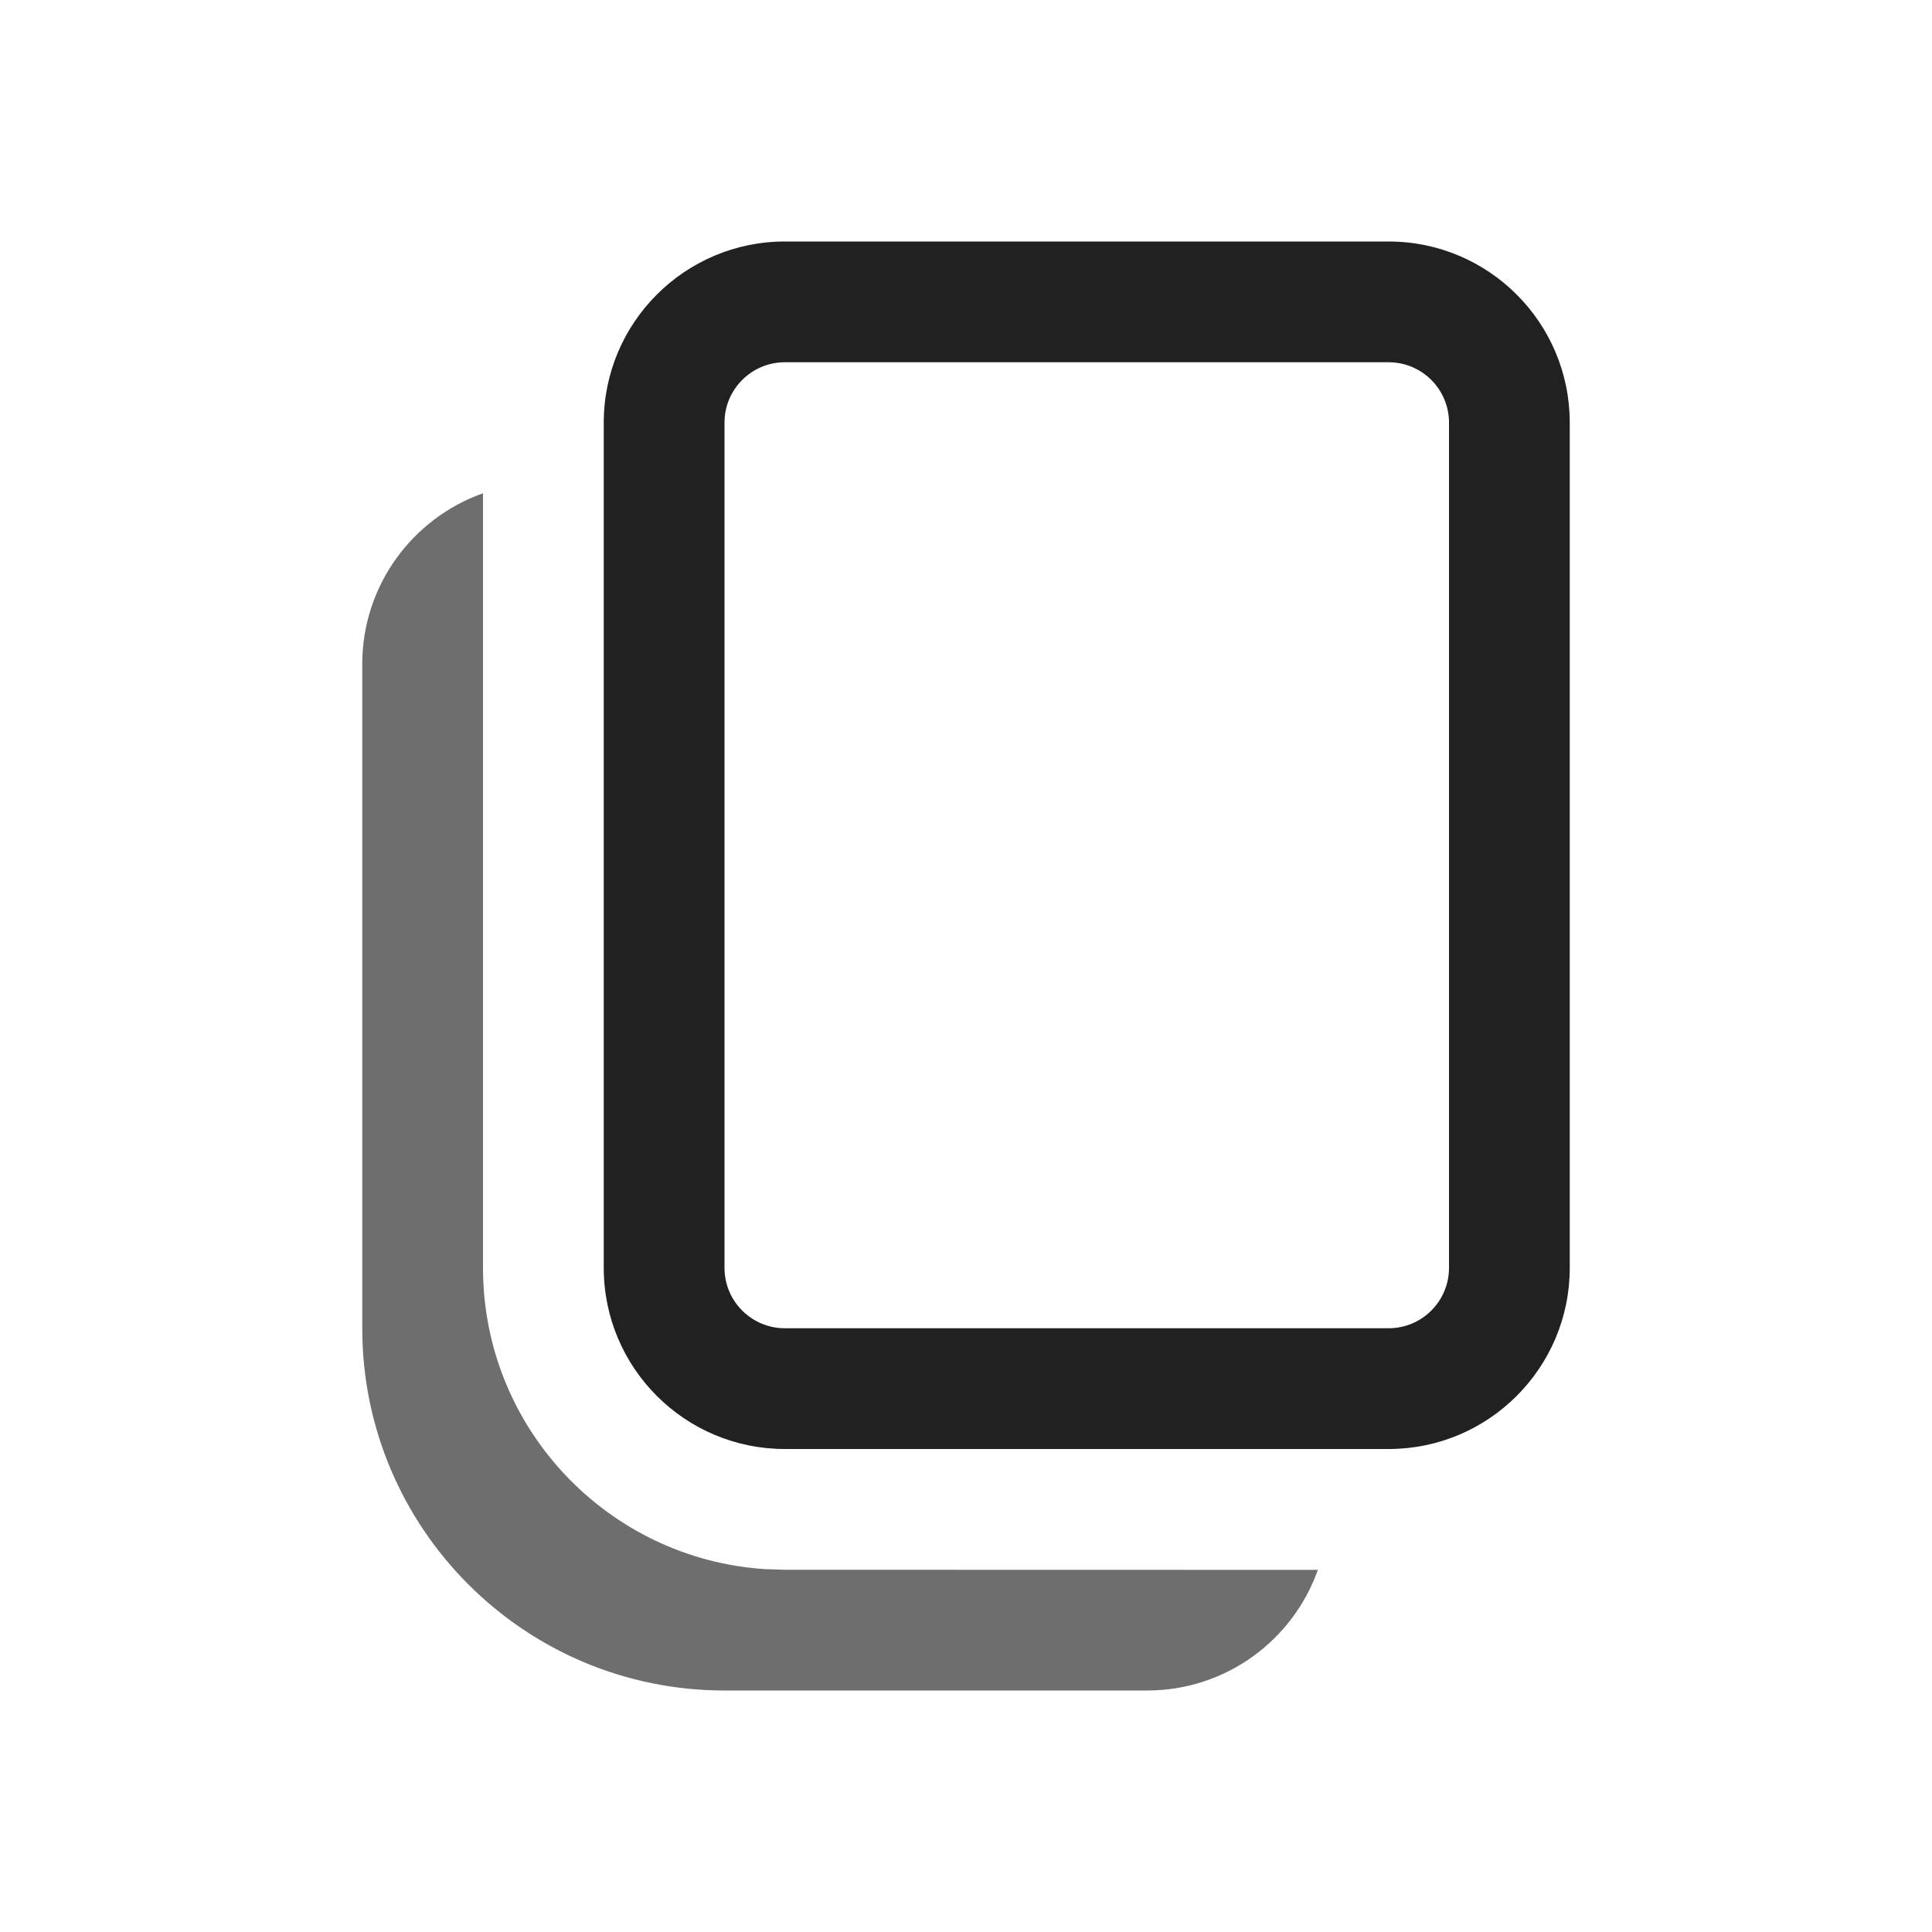 <svg width="16" height="16" viewBox="0 0 16 16" fill="none" xmlns="http://www.w3.org/2000/svg">
<path d="M4 4.085L4 10.5C4 11.825 5.032 12.91 6.336 12.995L6.5 13L10.914 13.001C10.708 13.583 10.153 14 9.5 14H6C4.343 14 3 12.657 3 11V5.5C3 4.847 3.418 4.291 4 4.085Z" fill="#6E6E6E"/>
<path d="M11.5 2C12.328 2 13 2.672 13 3.5V10.5C13 11.328 12.328 12 11.5 12H6.5C5.672 12 5 11.328 5 10.5V3.5C5 2.672 5.672 2 6.5 2H11.5ZM11.5 3H6.5C6.224 3 6 3.224 6 3.5V10.5C6 10.776 6.224 11 6.5 11H11.5C11.776 11 12 10.776 12 10.5V3.5C12 3.224 11.776 3 11.5 3Z" fill="#212121"/>
</svg>
